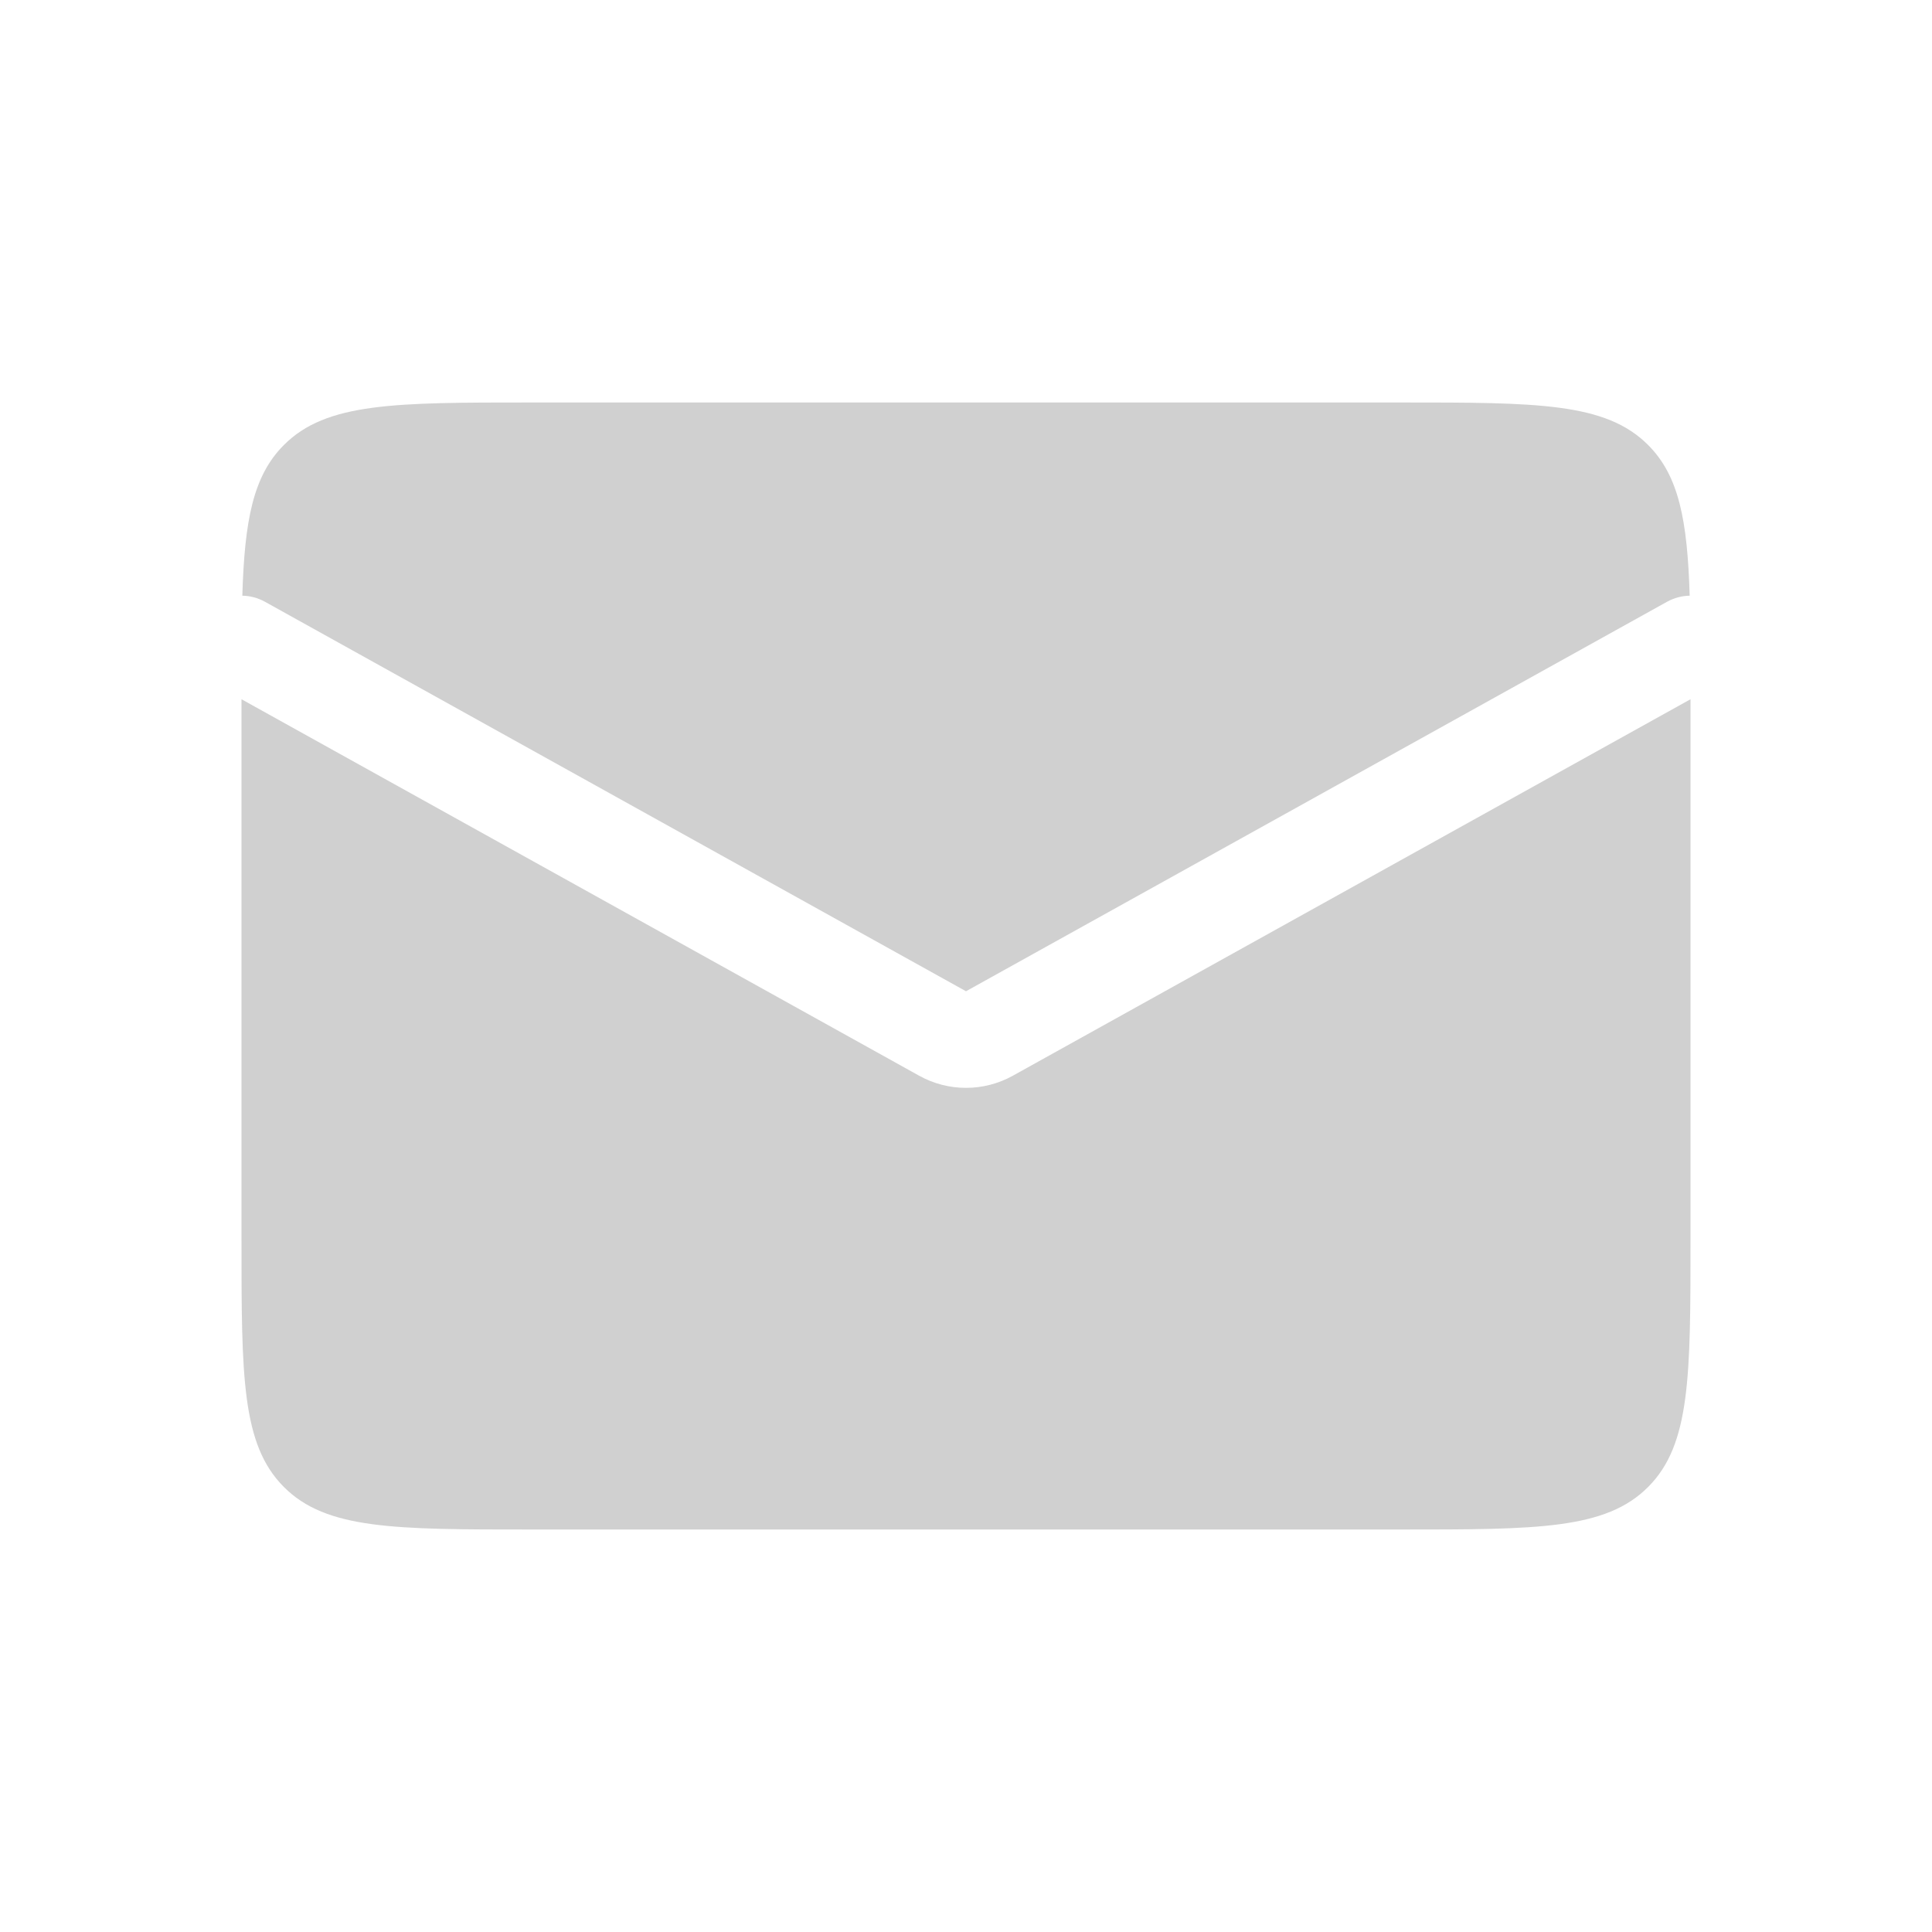 <svg width="40" height="40" viewBox="0 0 40 40" fill="none" xmlns="http://www.w3.org/2000/svg">
<path fill-rule="evenodd" clip-rule="evenodd" d="M5.017 12.333C5.176 12.336 5.337 12.377 5.486 12.459L20 20.523L34.514 12.459C34.663 12.377 34.824 12.336 34.983 12.333C34.936 10.78 34.763 9.853 34.121 9.212C33.243 8.333 31.828 8.333 29 8.333H11C8.172 8.333 6.757 8.333 5.879 9.212C5.237 9.853 5.064 10.78 5.017 12.333ZM35 14.477L20.971 22.271C20.367 22.607 19.633 22.607 19.029 22.271L5 14.477V25.667C5 28.495 5 29.909 5.879 30.788C6.757 31.667 8.172 31.667 11 31.667H29C31.828 31.667 33.243 31.667 34.121 30.788C35 29.909 35 28.495 35 25.667V14.477Z" fill="#D0D0D0"/>
</svg>

